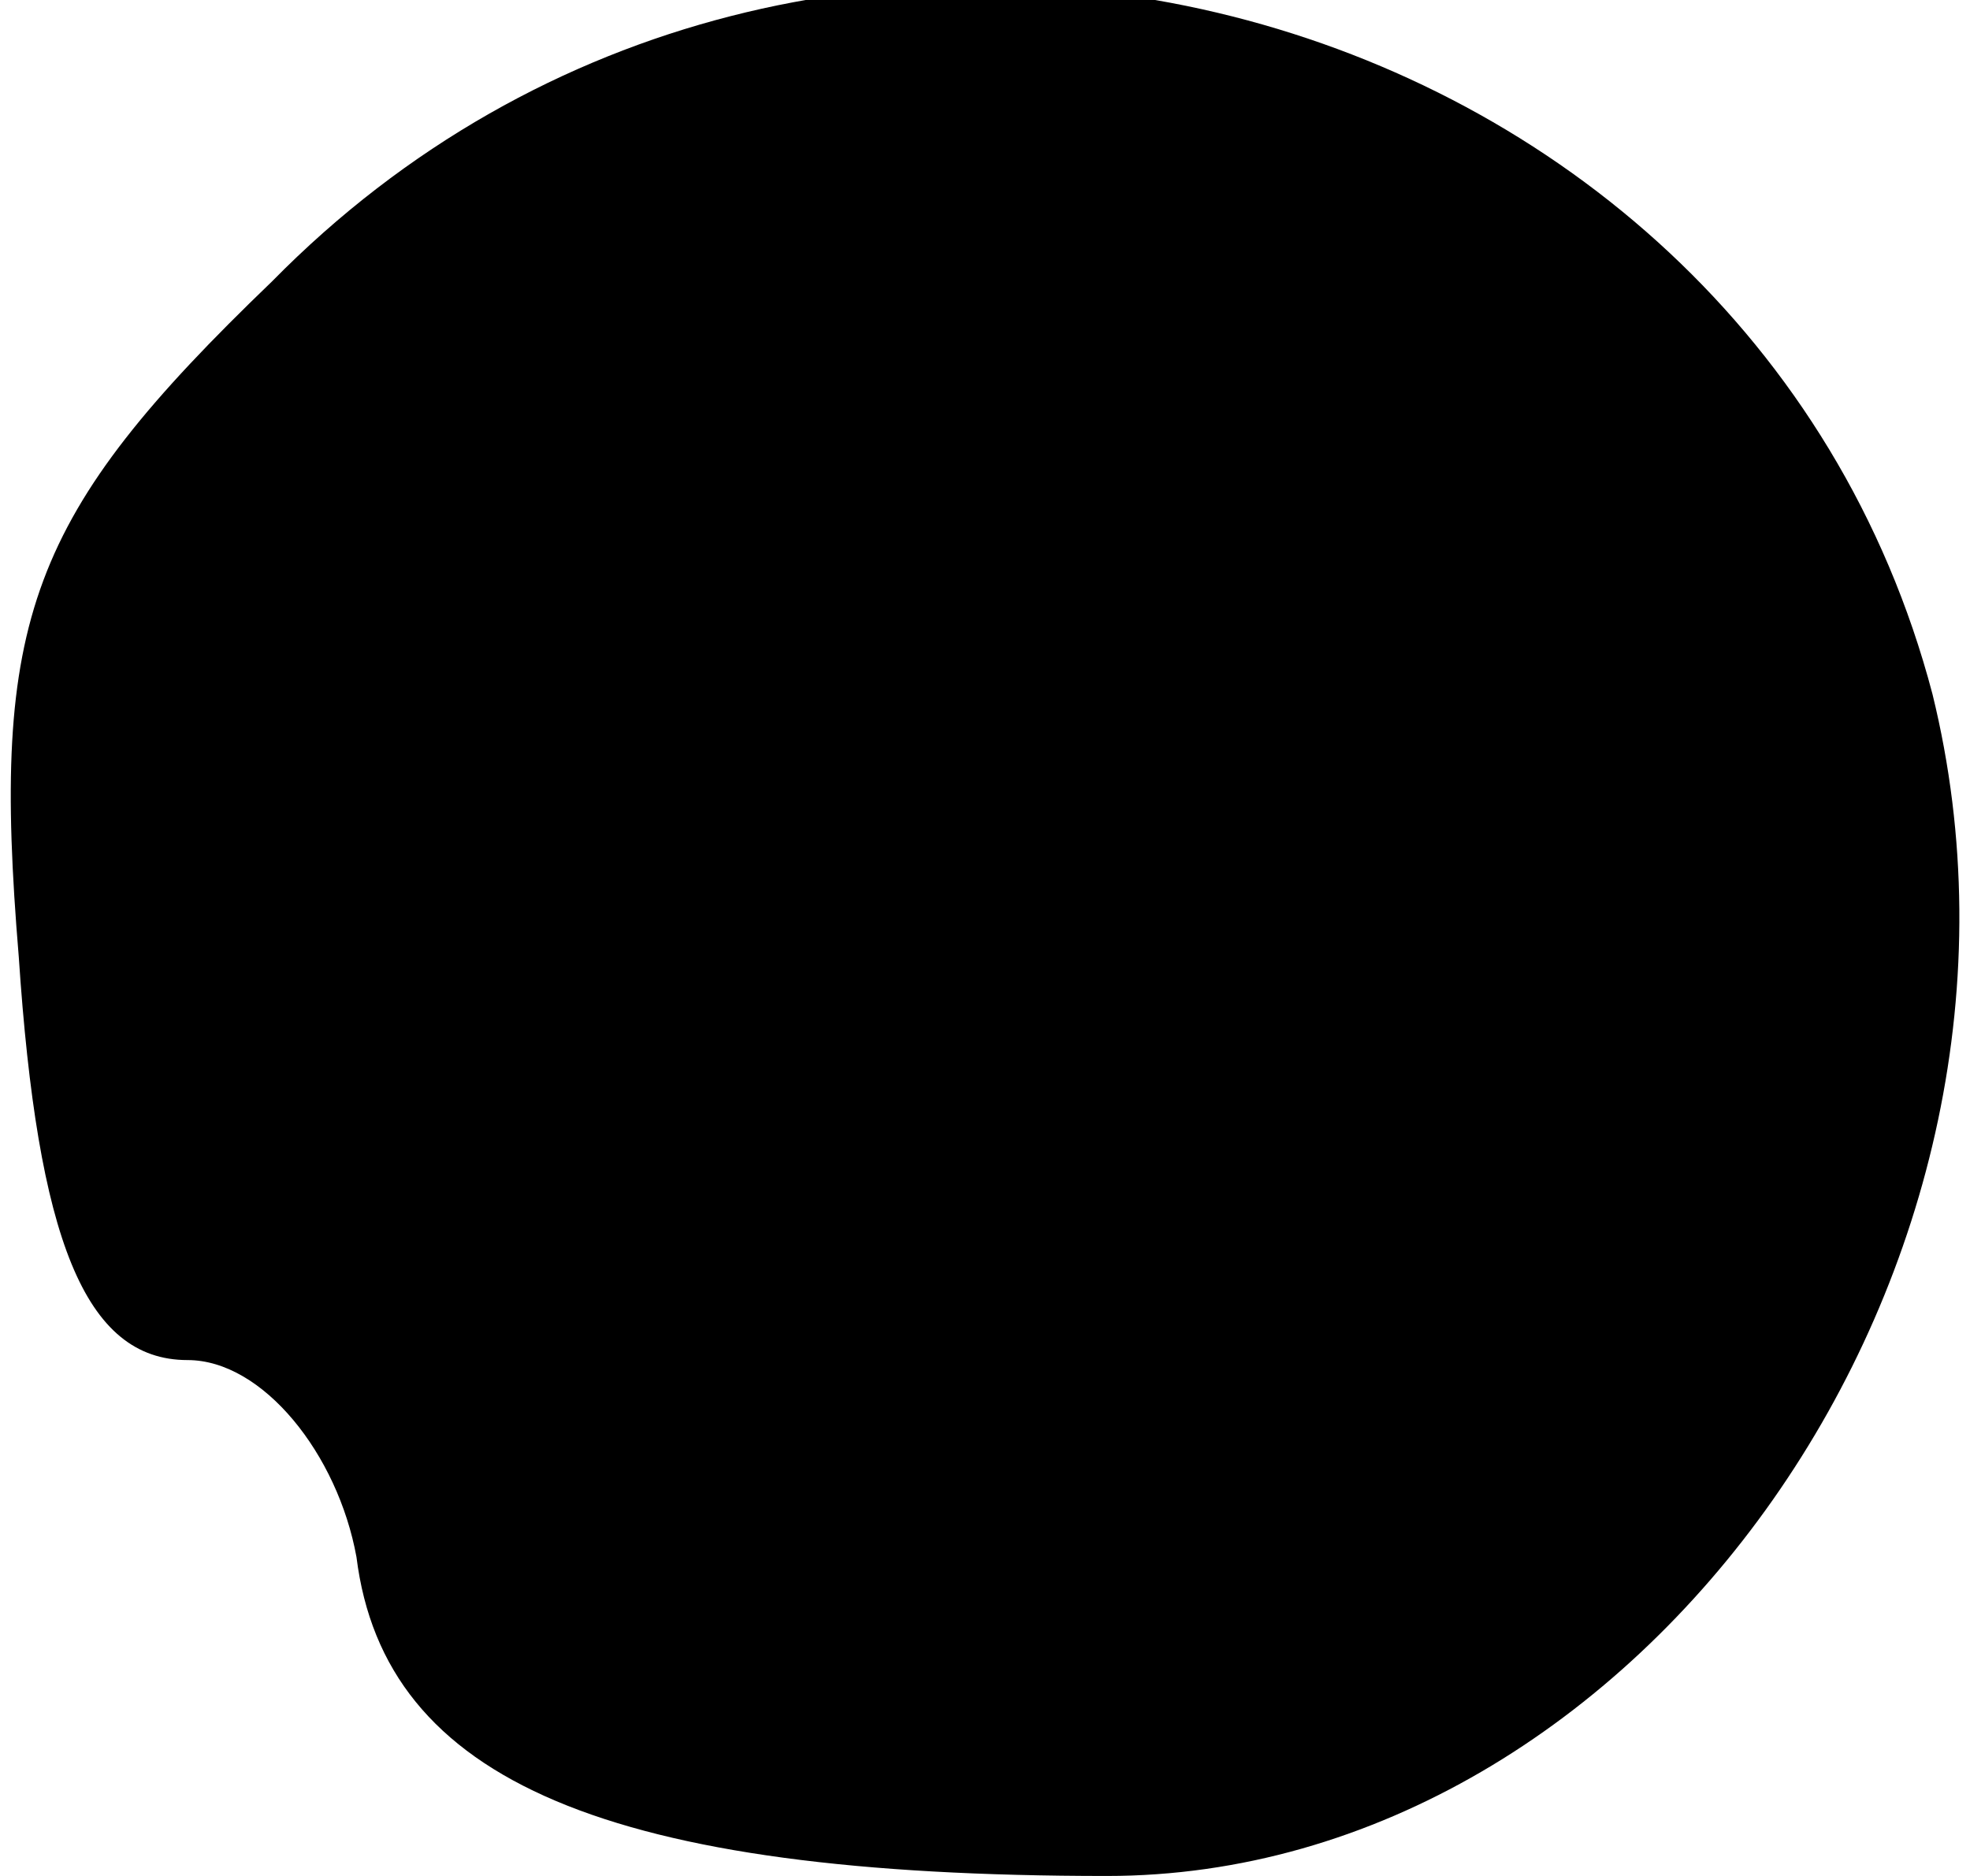 <?xml version="1.0" standalone="no"?>
<!DOCTYPE svg PUBLIC "-//W3C//DTD SVG 20010904//EN"
 "http://www.w3.org/TR/2001/REC-SVG-20010904/DTD/svg10.dtd">
<svg version="1.0" xmlns="http://www.w3.org/2000/svg"
 width="21pt" height="20pt" viewBox="0 0 21 20"
 preserveAspectRatio="xMidYMid meet">
<g transform="translate(0,20) scale(0.1,-0.1)"
fill="#000000" stroke="none">
<path fill="#000000" stroke="none" d="M29 170 c-26 -25 -30 -36 -27 -72 2
-30 7 -43 18 -43 8 0 16 -10 18 -21 3 -24 27 -34 80 -34 57 0 103 65 88 126
-20 76 -120 102 -177 44z"/>
</g>
</svg>

